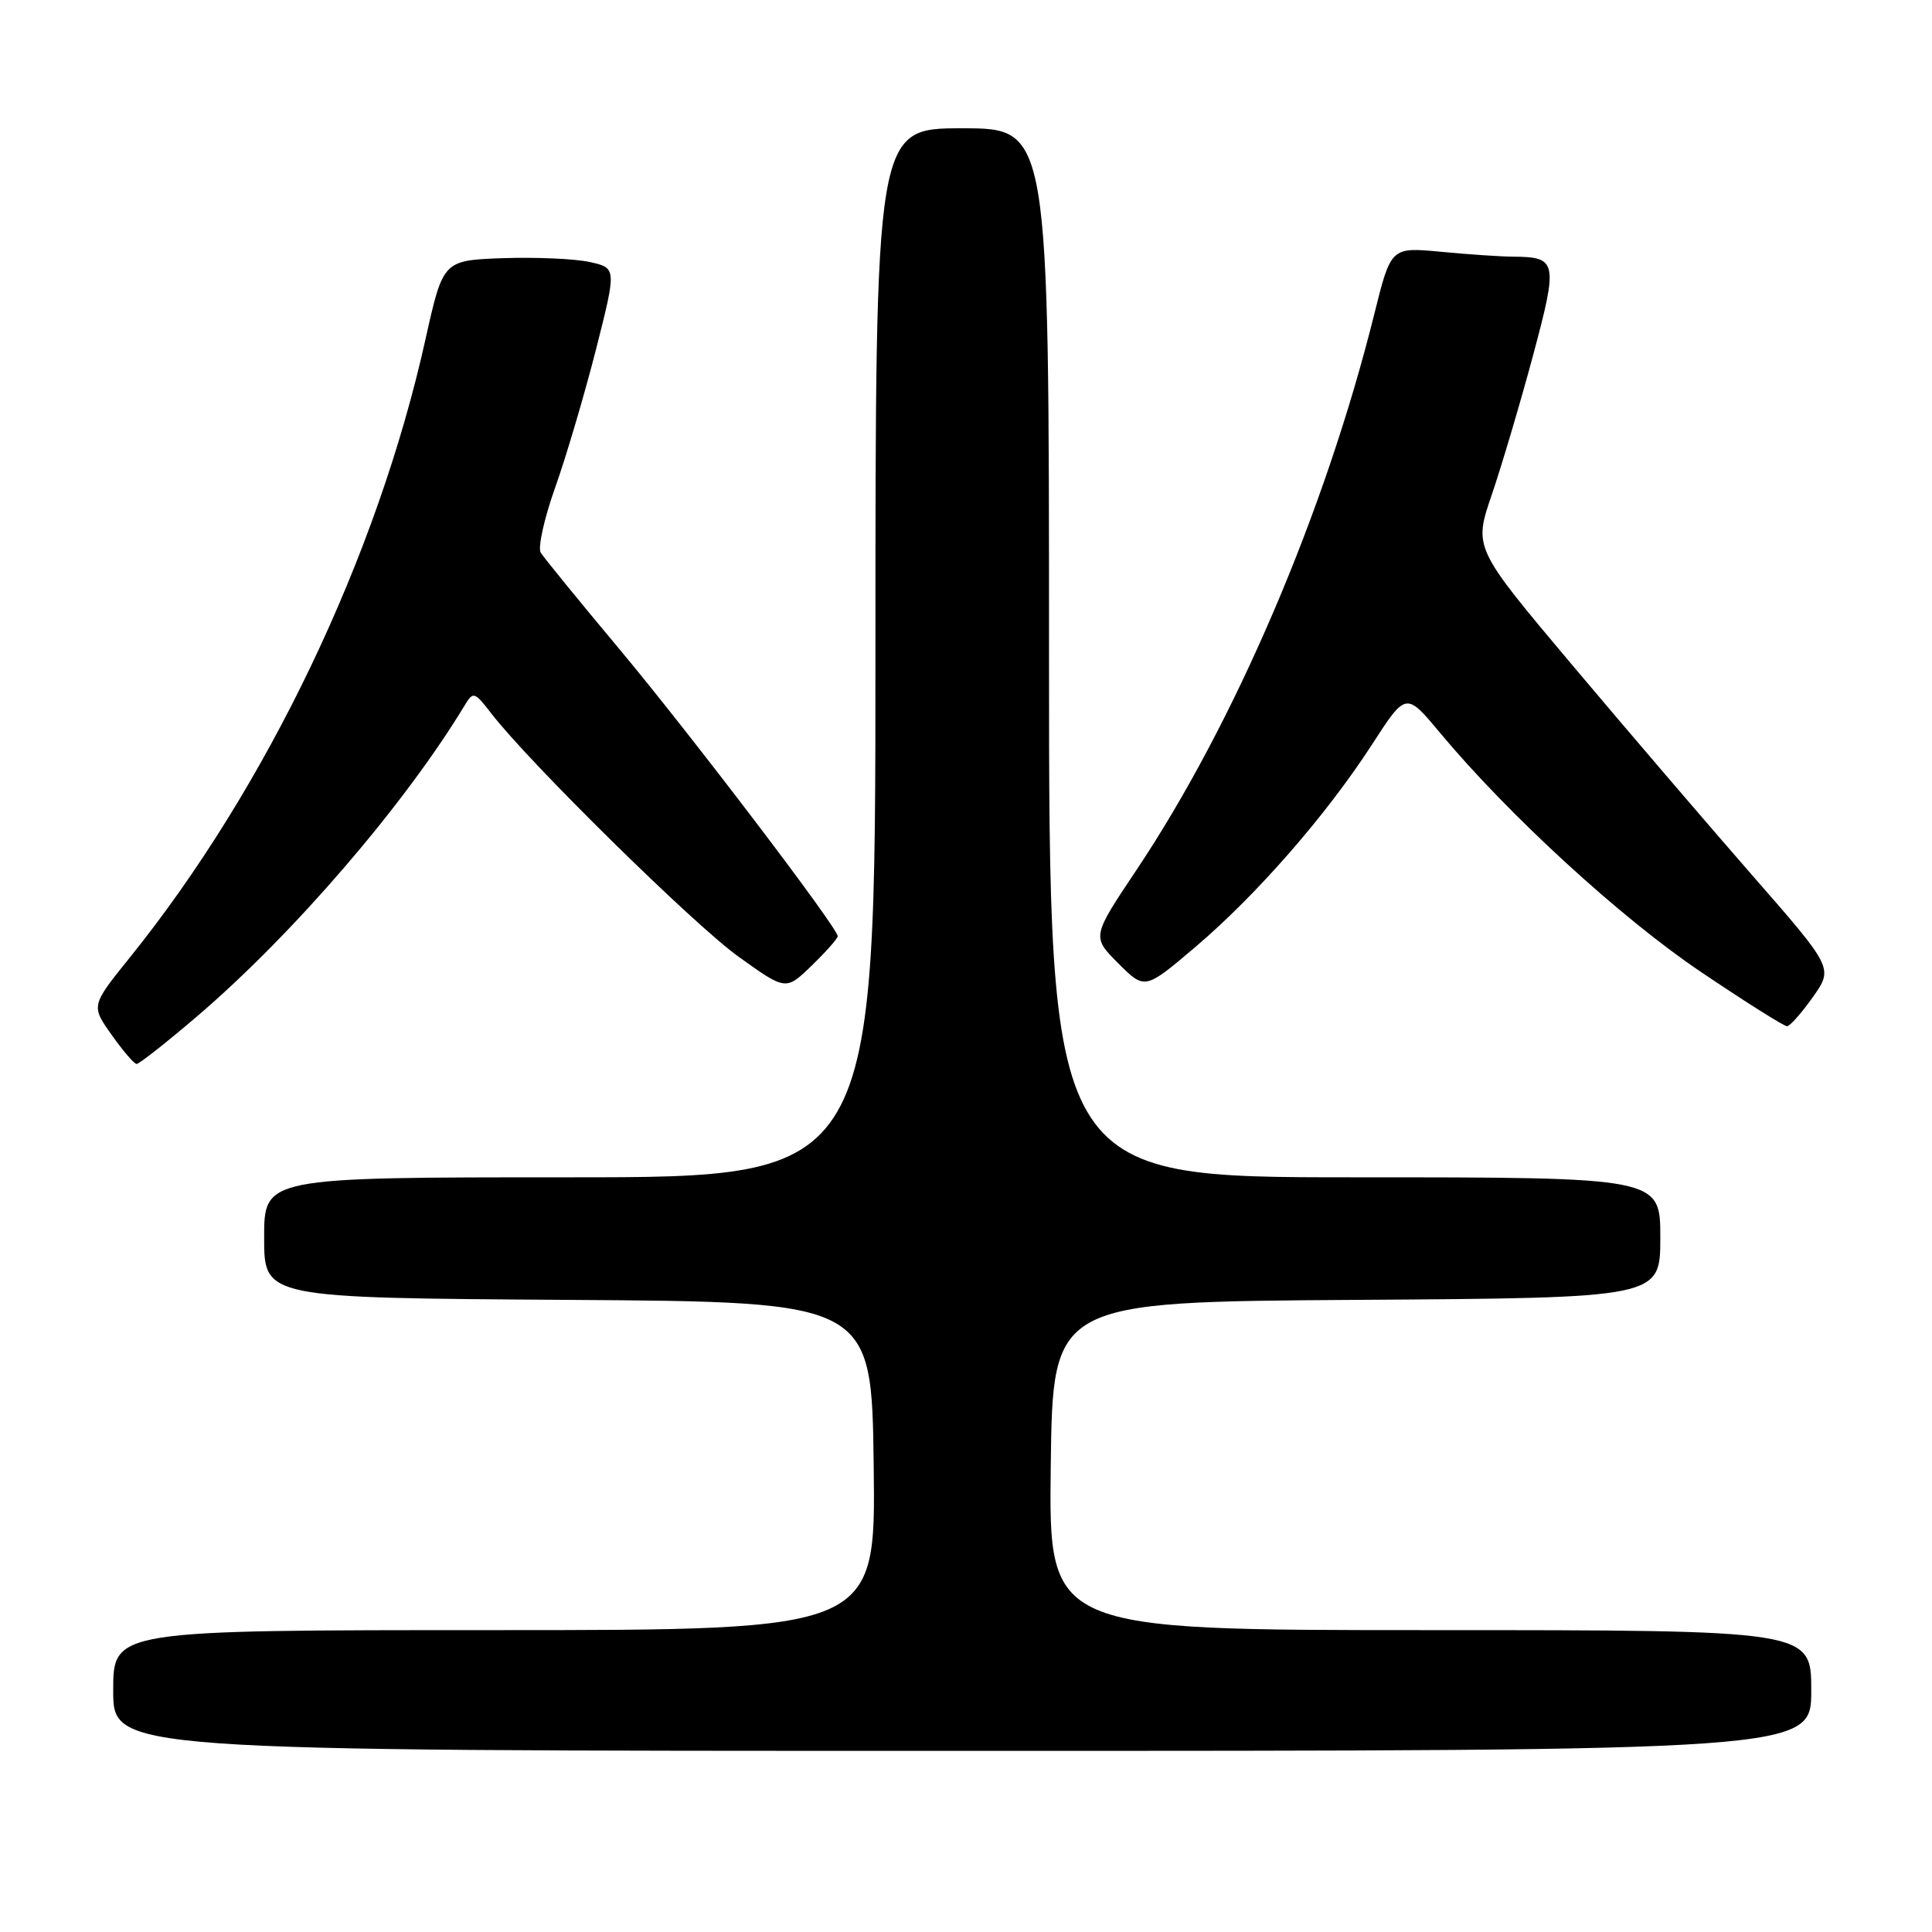 <?xml version="1.0" encoding="UTF-8" standalone="no"?>
<!DOCTYPE svg PUBLIC "-//W3C//DTD SVG 1.1//EN" "http://www.w3.org/Graphics/SVG/1.1/DTD/svg11.dtd" >
<svg xmlns="http://www.w3.org/2000/svg" xmlns:xlink="http://www.w3.org/1999/xlink" version="1.1" viewBox="0 0 256 256">
 <g >
 <path fill="currentColor"
d=" M 240.00 224.00 C 240.00 216.00 240.00 216.00 189.48 216.00 C 138.96 216.00 138.96 216.00 139.23 194.25 C 139.50 172.50 139.50 172.50 179.75 172.24 C 220.00 171.98 220.00 171.98 220.00 163.99 C 220.00 156.00 220.00 156.00 179.50 156.00 C 139.00 156.00 139.00 156.00 139.00 86.50 C 139.00 17.00 139.00 17.00 127.50 17.00 C 116.00 17.00 116.00 17.00 116.00 86.50 C 116.00 156.00 116.00 156.00 75.50 156.00 C 35.00 156.00 35.00 156.00 35.00 163.99 C 35.00 171.98 35.00 171.98 75.25 172.24 C 115.50 172.50 115.50 172.50 115.77 194.25 C 116.04 216.00 116.04 216.00 65.52 216.00 C 15.00 216.00 15.00 216.00 15.00 224.00 C 15.00 232.00 15.00 232.00 127.50 232.00 C 240.00 232.00 240.00 232.00 240.00 224.00 Z  M 26.10 134.68 C 38.85 123.79 53.65 106.59 61.63 93.37 C 62.70 91.61 62.90 91.68 65.07 94.50 C 70.07 101.00 91.85 122.44 97.81 126.73 C 104.13 131.27 104.13 131.27 107.56 127.94 C 109.45 126.11 111.00 124.36 111.00 124.05 C 111.00 122.93 91.41 97.18 82.03 85.96 C 76.72 79.61 72.05 73.88 71.65 73.23 C 71.24 72.59 72.11 68.68 73.58 64.55 C 75.05 60.42 77.47 52.19 78.98 46.27 C 81.71 35.50 81.71 35.50 78.10 34.71 C 76.12 34.28 70.95 34.06 66.60 34.21 C 58.71 34.50 58.71 34.50 56.37 45.00 C 49.97 73.78 35.33 104.37 17.20 126.88 C 12.06 133.26 12.06 133.26 14.78 137.11 C 16.28 139.22 17.77 140.97 18.10 140.98 C 18.43 140.99 22.03 138.16 26.10 134.68 Z  M 240.22 132.11 C 242.93 128.27 242.93 128.27 232.10 115.89 C 226.15 109.07 215.42 96.55 208.27 88.05 C 195.26 72.59 195.26 72.59 197.67 65.55 C 198.99 61.67 201.45 53.38 203.13 47.12 C 206.47 34.66 206.35 34.05 200.50 34.01 C 198.85 34.00 194.53 33.71 190.91 33.36 C 184.31 32.74 184.31 32.74 182.10 41.62 C 175.57 67.85 163.60 95.83 150.56 115.32 C 144.67 124.13 144.67 124.13 148.18 127.65 C 151.70 131.16 151.70 131.16 158.37 125.50 C 166.49 118.61 175.75 108.00 181.80 98.65 C 186.30 91.69 186.30 91.69 190.80 97.09 C 199.89 107.99 214.75 121.62 225.33 128.75 C 231.24 132.74 236.40 135.99 236.79 135.98 C 237.18 135.97 238.72 134.23 240.22 132.11 Z "/>
</g>
</svg>